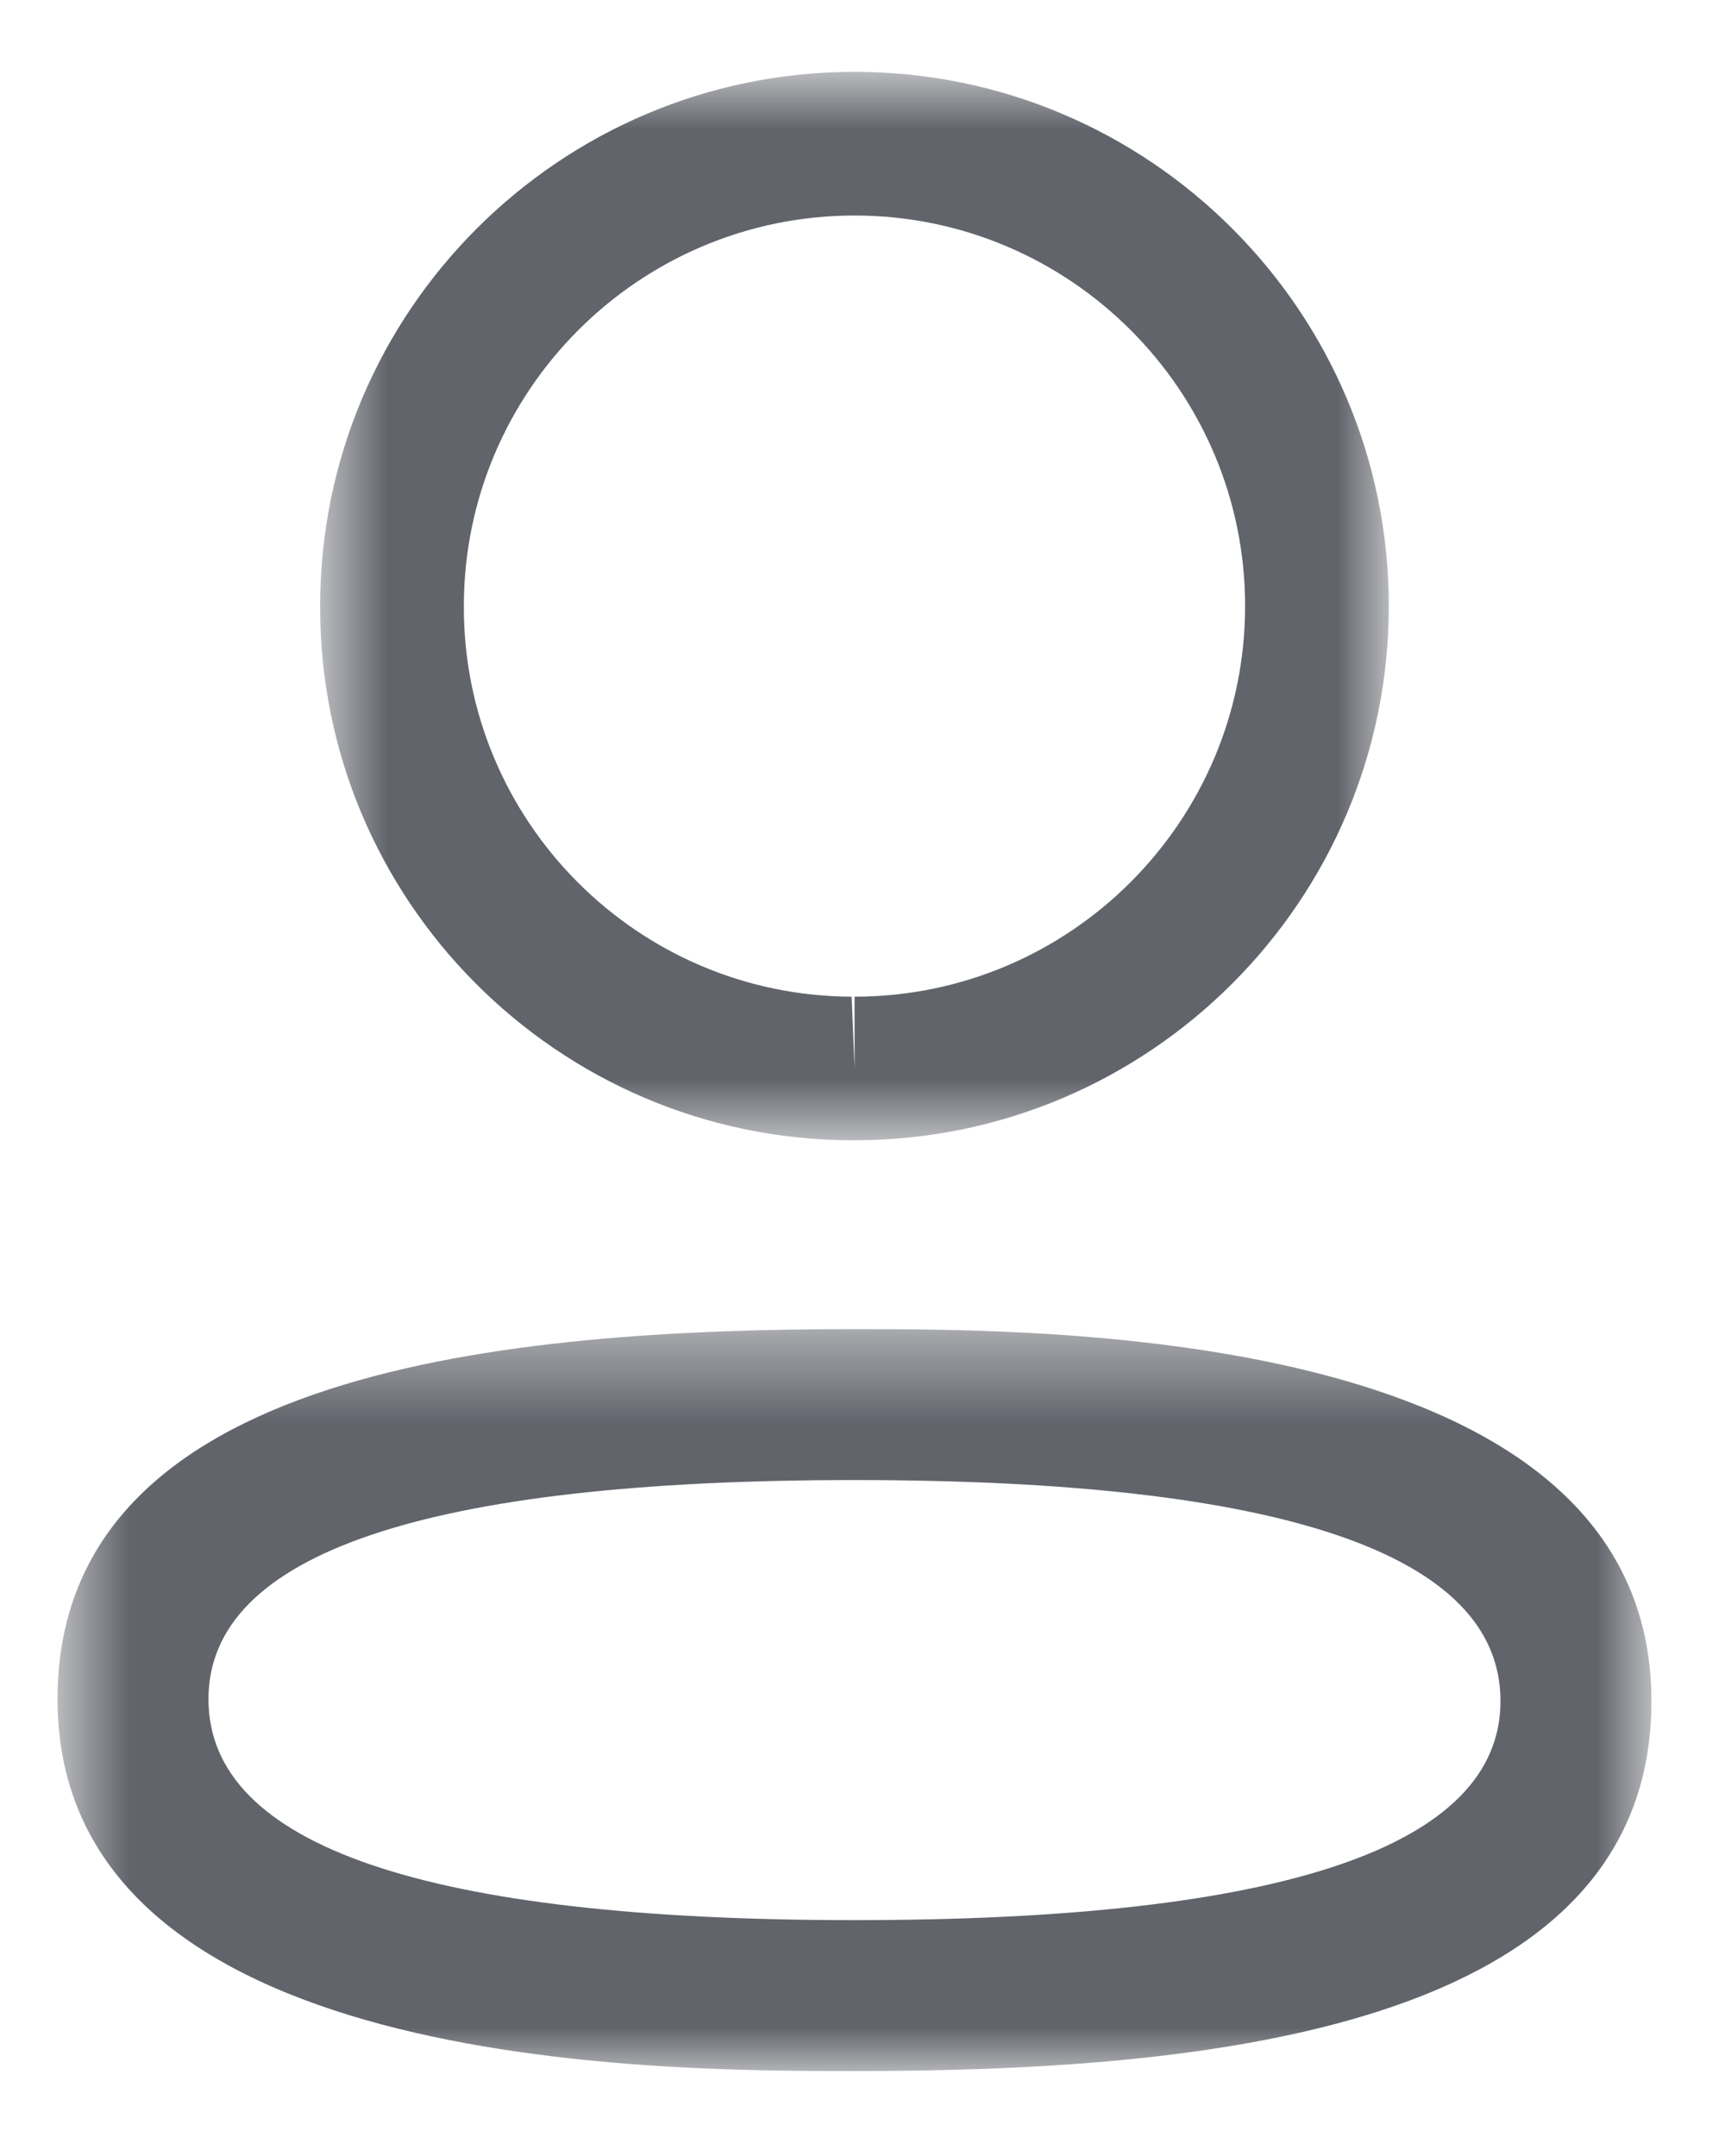 <svg width="20" height="25" viewBox="0 0 20 25" fill="none" xmlns="http://www.w3.org/2000/svg">
<mask id="mask0_101_6477" style="mask-type:alpha" maskUnits="userSpaceOnUse" x="0" y="15" width="20" height="10">
<path fill-rule="evenodd" clip-rule="evenodd" d="M0.667 15.412H19.147V24.015H0.667V15.412Z" fill="white"/>
</mask>
<g mask="url(#mask0_101_6477)">
<path fill-rule="evenodd" clip-rule="evenodd" d="M9.908 17.162C4.937 17.162 2.417 18.016 2.417 19.702C2.417 21.403 4.937 22.265 9.908 22.265C14.878 22.265 17.397 21.411 17.397 19.725C17.397 18.024 14.878 17.162 9.908 17.162ZM9.908 24.015C7.622 24.015 0.667 24.015 0.667 19.702C0.667 15.857 5.941 15.412 9.908 15.412C12.193 15.412 19.147 15.412 19.147 19.725C19.147 23.571 13.873 24.015 9.908 24.015Z" fill="#61646B"/>
</g>
<mask id="mask1_101_6477" style="mask-type:alpha" maskUnits="userSpaceOnUse" x="3" y="0" width="14" height="14">
<path fill-rule="evenodd" clip-rule="evenodd" d="M3.712 0.833H16.102V13.222H3.712V0.833Z" fill="white"/>
</mask>
<g mask="url(#mask1_101_6477)">
<path fill-rule="evenodd" clip-rule="evenodd" d="M9.908 2.499C7.41 2.499 5.378 4.53 5.378 7.028C5.37 9.518 7.387 11.548 9.874 11.557L9.908 12.39V11.557C12.405 11.557 14.436 9.525 14.436 7.028C14.436 4.53 12.405 2.499 9.908 2.499ZM9.908 13.222H9.871C6.462 13.211 3.7 10.431 3.712 7.025C3.712 3.612 6.491 0.833 9.908 0.833C13.324 0.833 16.102 3.612 16.102 7.028C16.102 10.444 13.324 13.222 9.908 13.222Z" fill="#61646B"/>
</g>
</svg>
